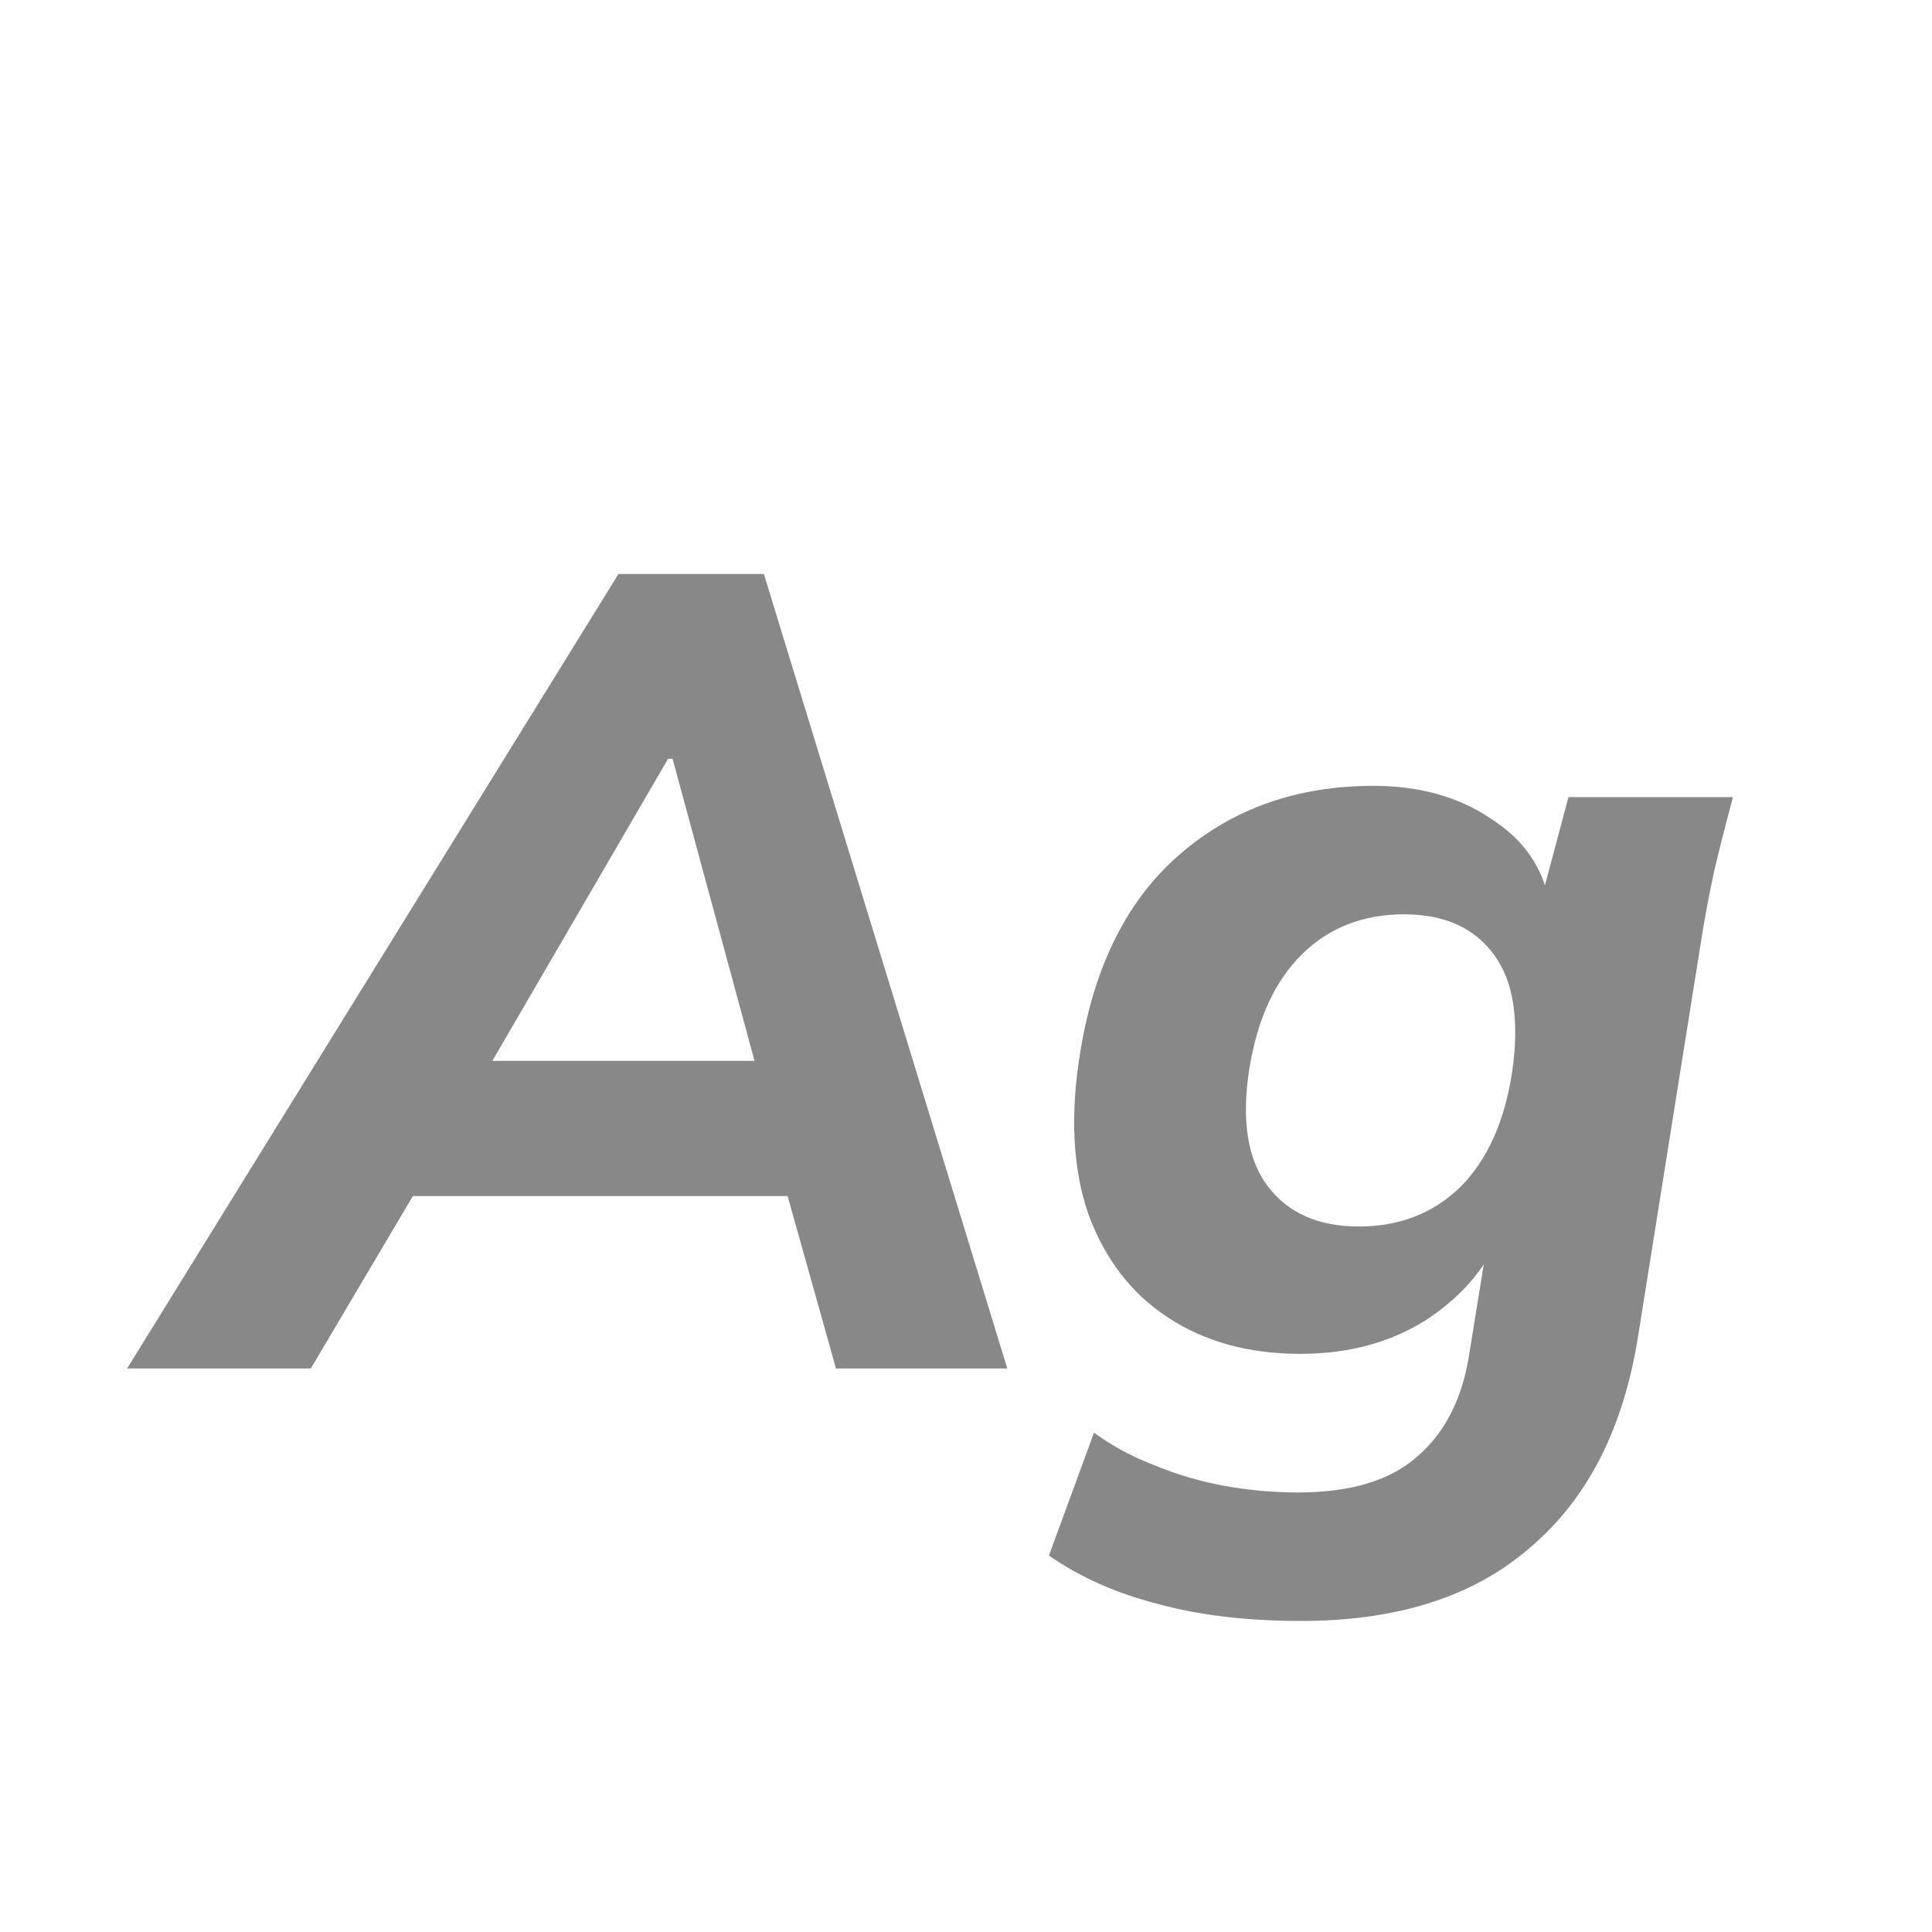 <svg width="24" height="24" viewBox="0 0 24 24" fill="none" xmlns="http://www.w3.org/2000/svg">
<path d="M1.579 17L7.683 7.13H9.489L12.513 17H10.385L9.615 14.256L10.385 14.858H4.519L5.485 14.256L3.861 17H1.579ZM8.299 9.426L5.807 13.71L5.513 13.178H9.923L9.517 13.71L8.355 9.426H8.299ZM16.166 20.136C15.494 20.136 14.901 20.066 14.388 19.926C13.874 19.795 13.422 19.595 13.03 19.324L13.59 17.798C13.823 17.966 14.075 18.101 14.346 18.204C14.616 18.316 14.901 18.4 15.2 18.456C15.508 18.512 15.816 18.54 16.124 18.54C16.777 18.54 17.272 18.391 17.608 18.092C17.953 17.793 18.168 17.369 18.252 16.818L18.49 15.348H18.63C18.443 15.777 18.13 16.132 17.692 16.412C17.253 16.683 16.74 16.818 16.152 16.818C15.517 16.818 14.971 16.669 14.514 16.37C14.056 16.071 13.725 15.642 13.52 15.082C13.324 14.513 13.291 13.836 13.422 13.052C13.599 11.979 14.014 11.162 14.668 10.602C15.321 10.042 16.119 9.762 17.062 9.762C17.631 9.762 18.116 9.897 18.518 10.168C18.928 10.429 19.171 10.779 19.246 11.218L19.148 11.162L19.484 9.902H21.528C21.444 10.21 21.364 10.523 21.29 10.84C21.224 11.148 21.168 11.451 21.122 11.75L20.352 16.58C20.174 17.728 19.731 18.605 19.022 19.212C18.322 19.828 17.37 20.136 16.166 20.136ZM16.88 15.236C17.384 15.236 17.804 15.073 18.14 14.746C18.476 14.41 18.69 13.934 18.784 13.318C18.877 12.674 18.802 12.189 18.56 11.862C18.317 11.526 17.944 11.358 17.44 11.358C16.936 11.358 16.516 11.521 16.18 11.848C15.844 12.175 15.624 12.646 15.522 13.262C15.419 13.906 15.494 14.396 15.746 14.732C15.998 15.068 16.376 15.236 16.88 15.236Z" fill="#888888"/>
</svg>
